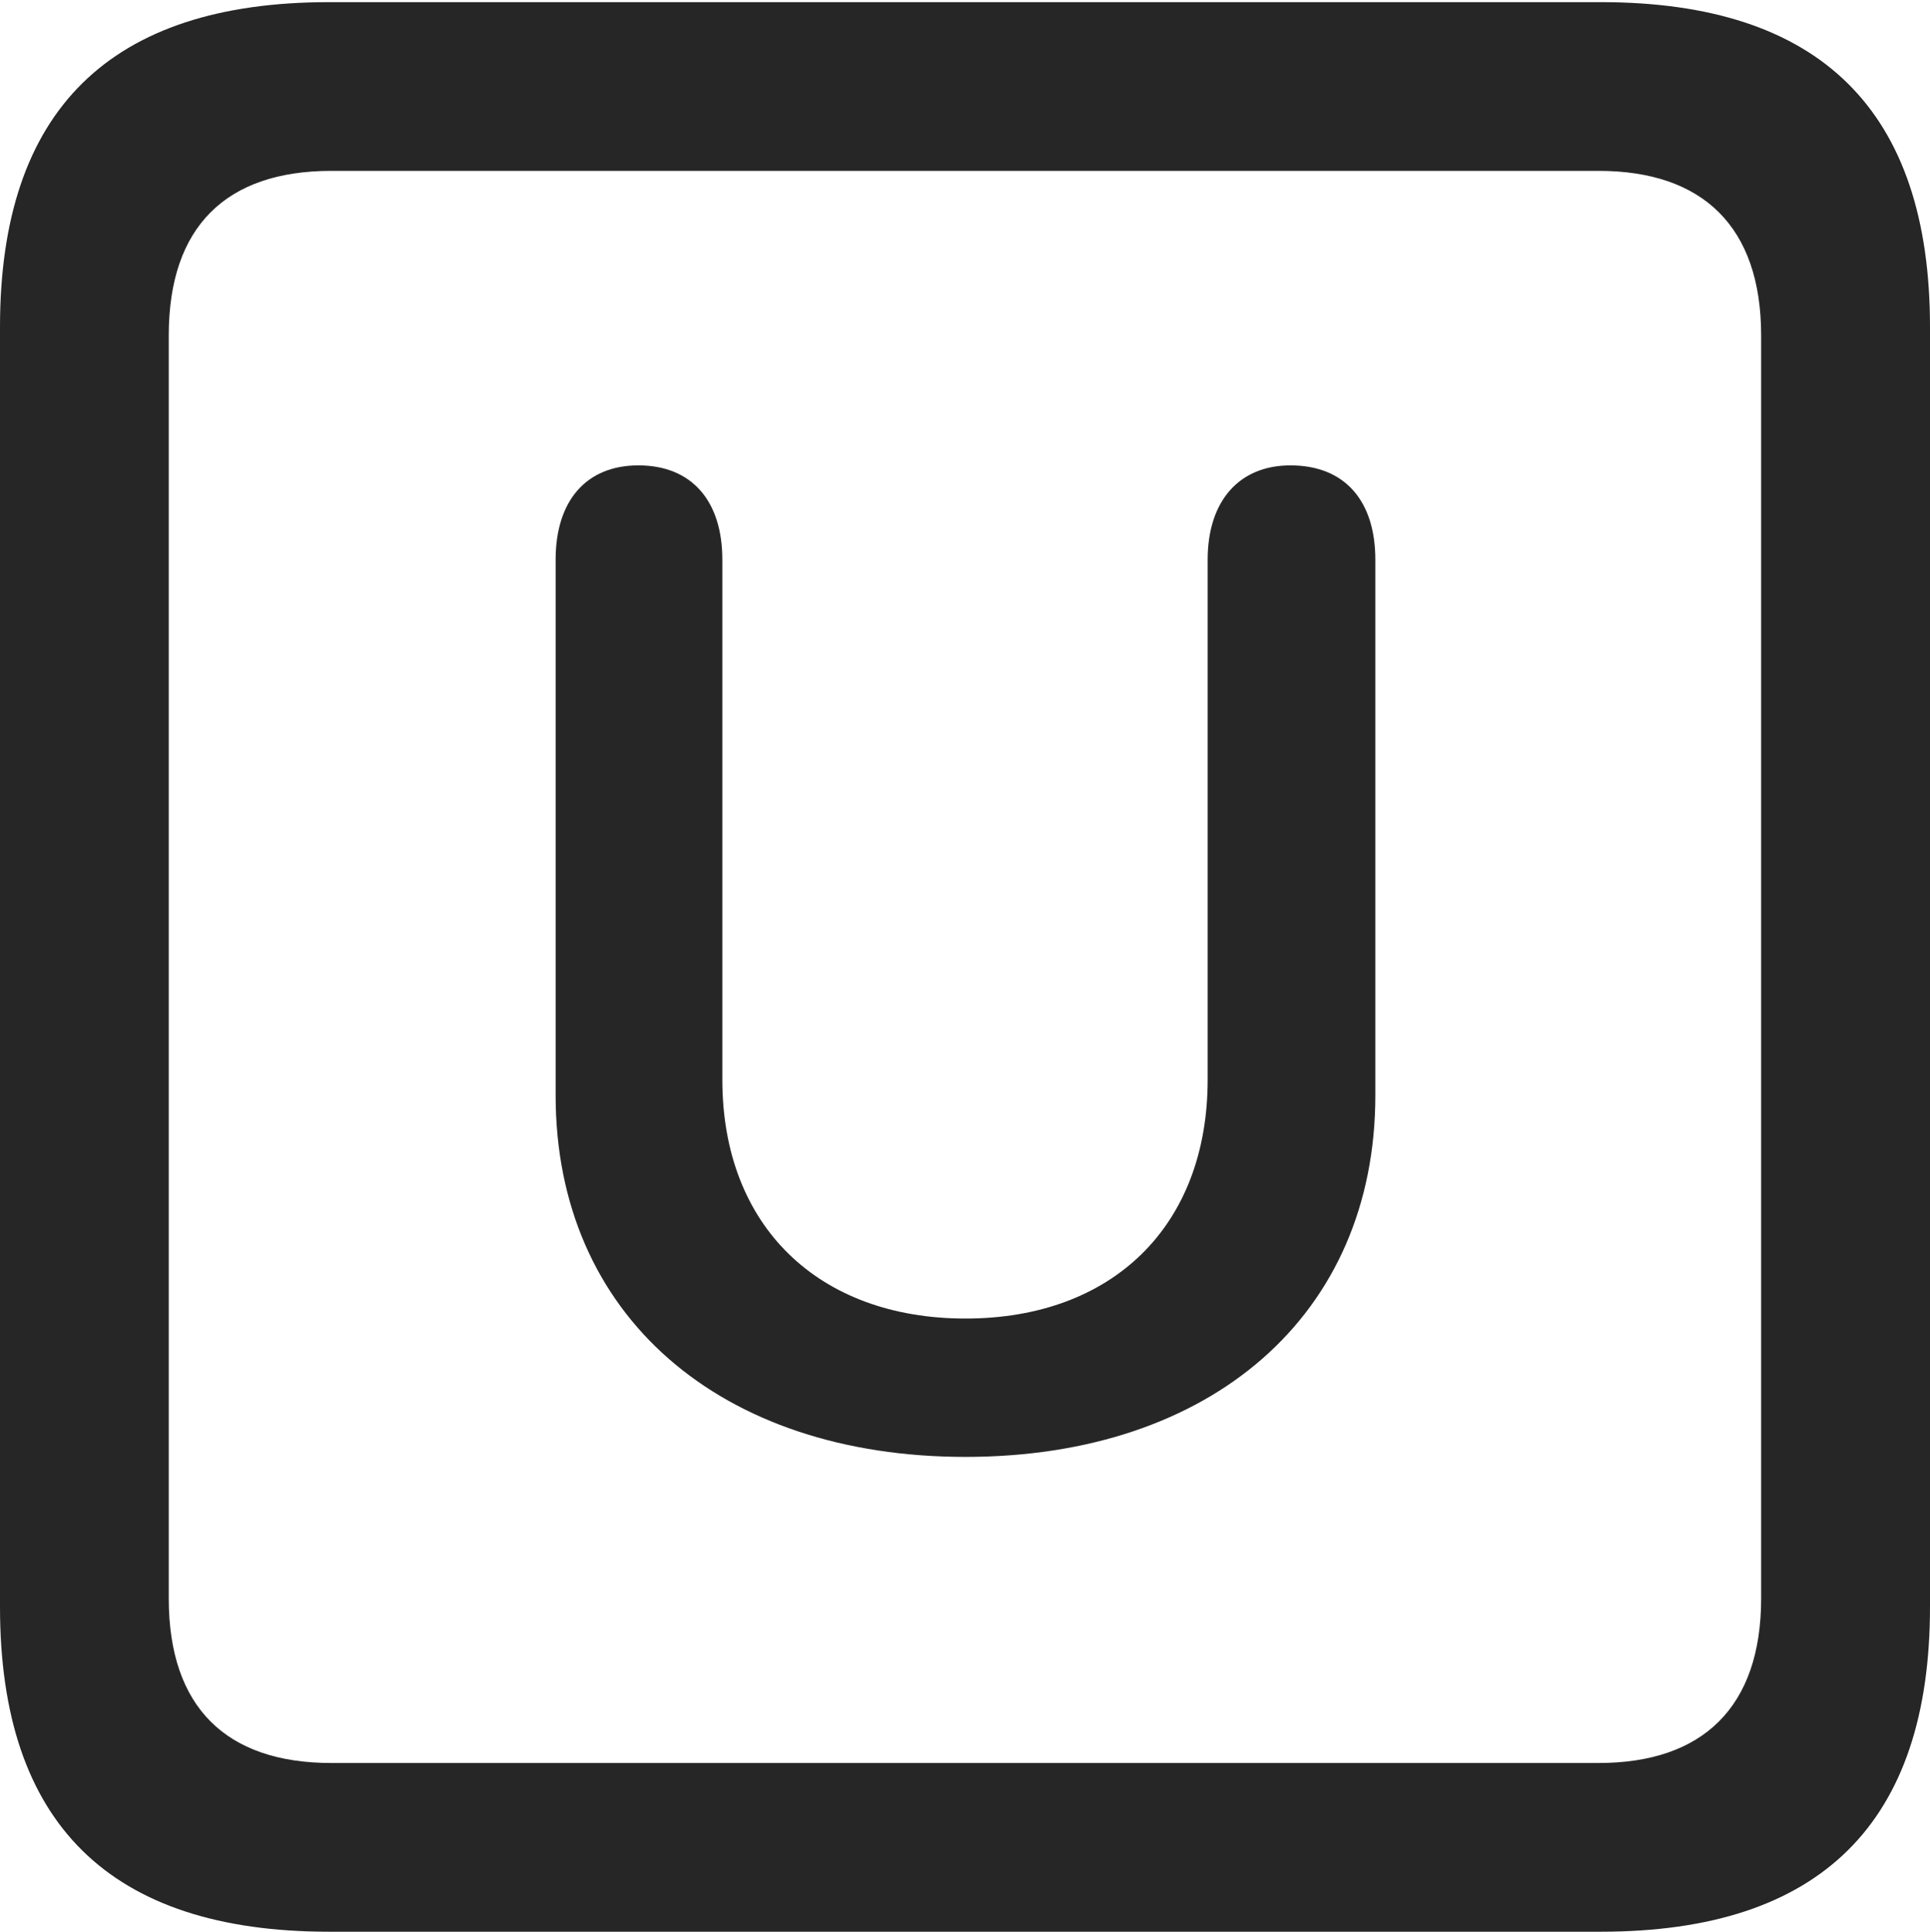 <?xml version="1.0" encoding="UTF-8"?>
<!--Generator: Apple Native CoreSVG 175.5-->
<!DOCTYPE svg
PUBLIC "-//W3C//DTD SVG 1.1//EN"
       "http://www.w3.org/Graphics/SVG/1.1/DTD/svg11.dtd">
<svg version="1.1" xmlns="http://www.w3.org/2000/svg" xmlns:xlink="http://www.w3.org/1999/xlink" width="17.979" height="17.998">
 <g>
  <rect height="17.998" opacity="0" width="17.979" x="0" y="0"/>
  <path d="M3.066 17.998L14.912 17.998C16.963 17.998 17.979 16.982 17.979 14.971L17.979 3.047C17.979 1.035 16.963 0.02 14.912 0.02L3.066 0.02C1.025 0.02 0 1.025 0 3.047L0 14.971C0 16.992 1.025 17.998 3.066 17.998ZM3.086 16.426C2.109 16.426 1.572 15.908 1.572 14.893L1.572 3.125C1.572 2.109 2.109 1.592 3.086 1.592L14.893 1.592C15.859 1.592 16.406 2.109 16.406 3.125L16.406 14.893C16.406 15.908 15.859 16.426 14.893 16.426Z" fill="#000000" fill-opacity="0.85"/>
  <path d="M8.994 13.574C11.279 13.574 12.812 12.256 12.812 10.205L12.812 5.215C12.812 4.668 12.529 4.336 12.021 4.336C11.543 4.336 11.25 4.668 11.25 5.215L11.25 10.059C11.25 11.426 10.361 12.285 8.994 12.285C7.627 12.285 6.729 11.426 6.729 10.059L6.729 5.215C6.729 4.668 6.445 4.336 5.947 4.336C5.459 4.336 5.176 4.668 5.176 5.215L5.176 10.205C5.176 12.256 6.709 13.574 8.994 13.574Z" fill="#000000" fill-opacity="0.85"/>
 </g>
</svg>
